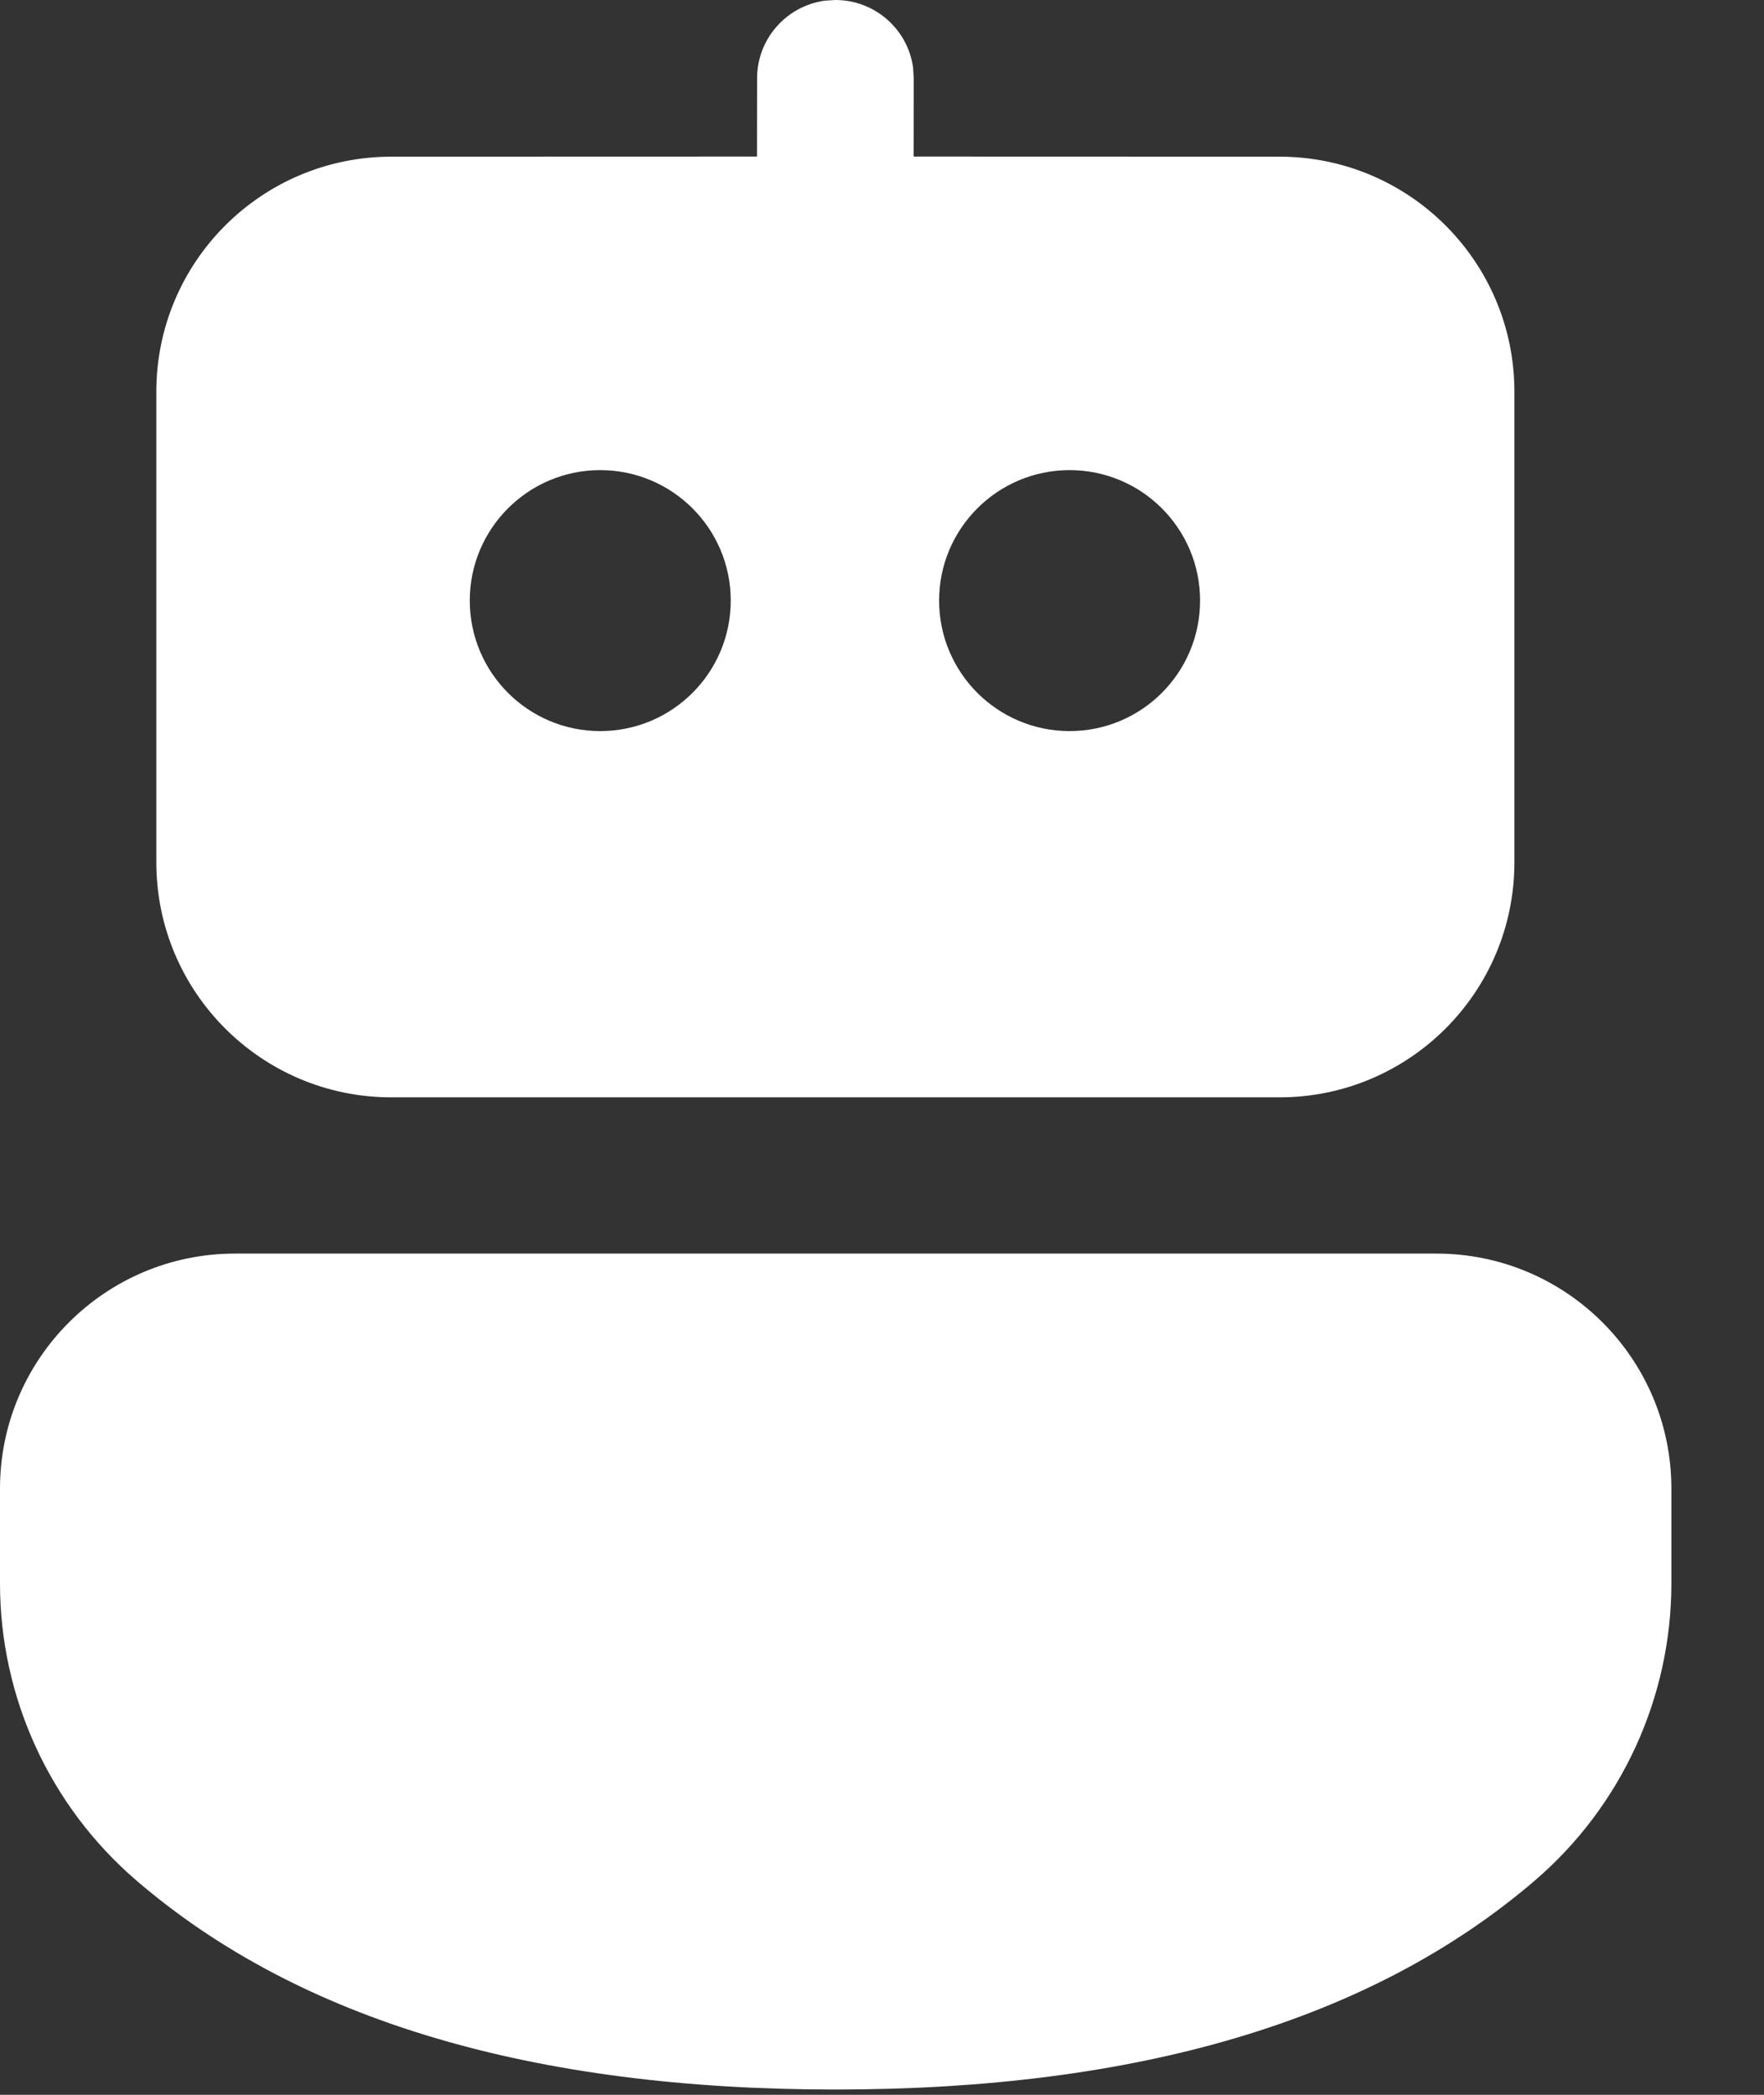 <svg width="16" height="19" viewBox="0 0 16 19" fill="none" xmlns="http://www.w3.org/2000/svg">
<rect x="0" y="0" width="16" height="19" fill="#333333" stroke="none"/>
<path d="M13.028 11.37C14.206 11.37 15.16 12.325 15.16 13.502V14.36C15.16 15.396 14.708 16.381 13.922 17.056C12.438 18.329 10.316 18.952 7.577 18.952C4.839 18.952 2.718 18.329 1.237 17.056C0.452 16.381 0 15.397 0 14.362V13.502C0 12.325 0.955 11.37 2.132 11.37H13.028ZM7.481 0.006L7.577 0C7.937 0 8.235 0.267 8.282 0.614L8.288 0.711L8.287 1.42L11.604 1.421C12.782 1.421 13.736 2.375 13.736 3.553V7.821C13.736 8.999 12.782 9.953 11.604 9.953H3.55C2.373 9.953 1.418 8.999 1.418 7.821V3.553C1.418 2.375 2.373 1.421 3.55 1.421L6.866 1.42L6.867 0.711C6.867 0.351 7.134 0.054 7.481 0.006ZM5.444 4.264C4.791 4.264 4.261 4.794 4.261 5.447C4.261 6.101 4.791 6.631 5.444 6.631C6.098 6.631 6.628 6.101 6.628 5.447C6.628 4.794 6.098 4.264 5.444 4.264ZM9.702 4.264C9.048 4.264 8.518 4.794 8.518 5.447C8.518 6.101 9.048 6.631 9.702 6.631C10.355 6.631 10.885 6.101 10.885 5.447C10.885 4.794 10.355 4.264 9.702 4.264Z" fill="white"/>
</svg>
